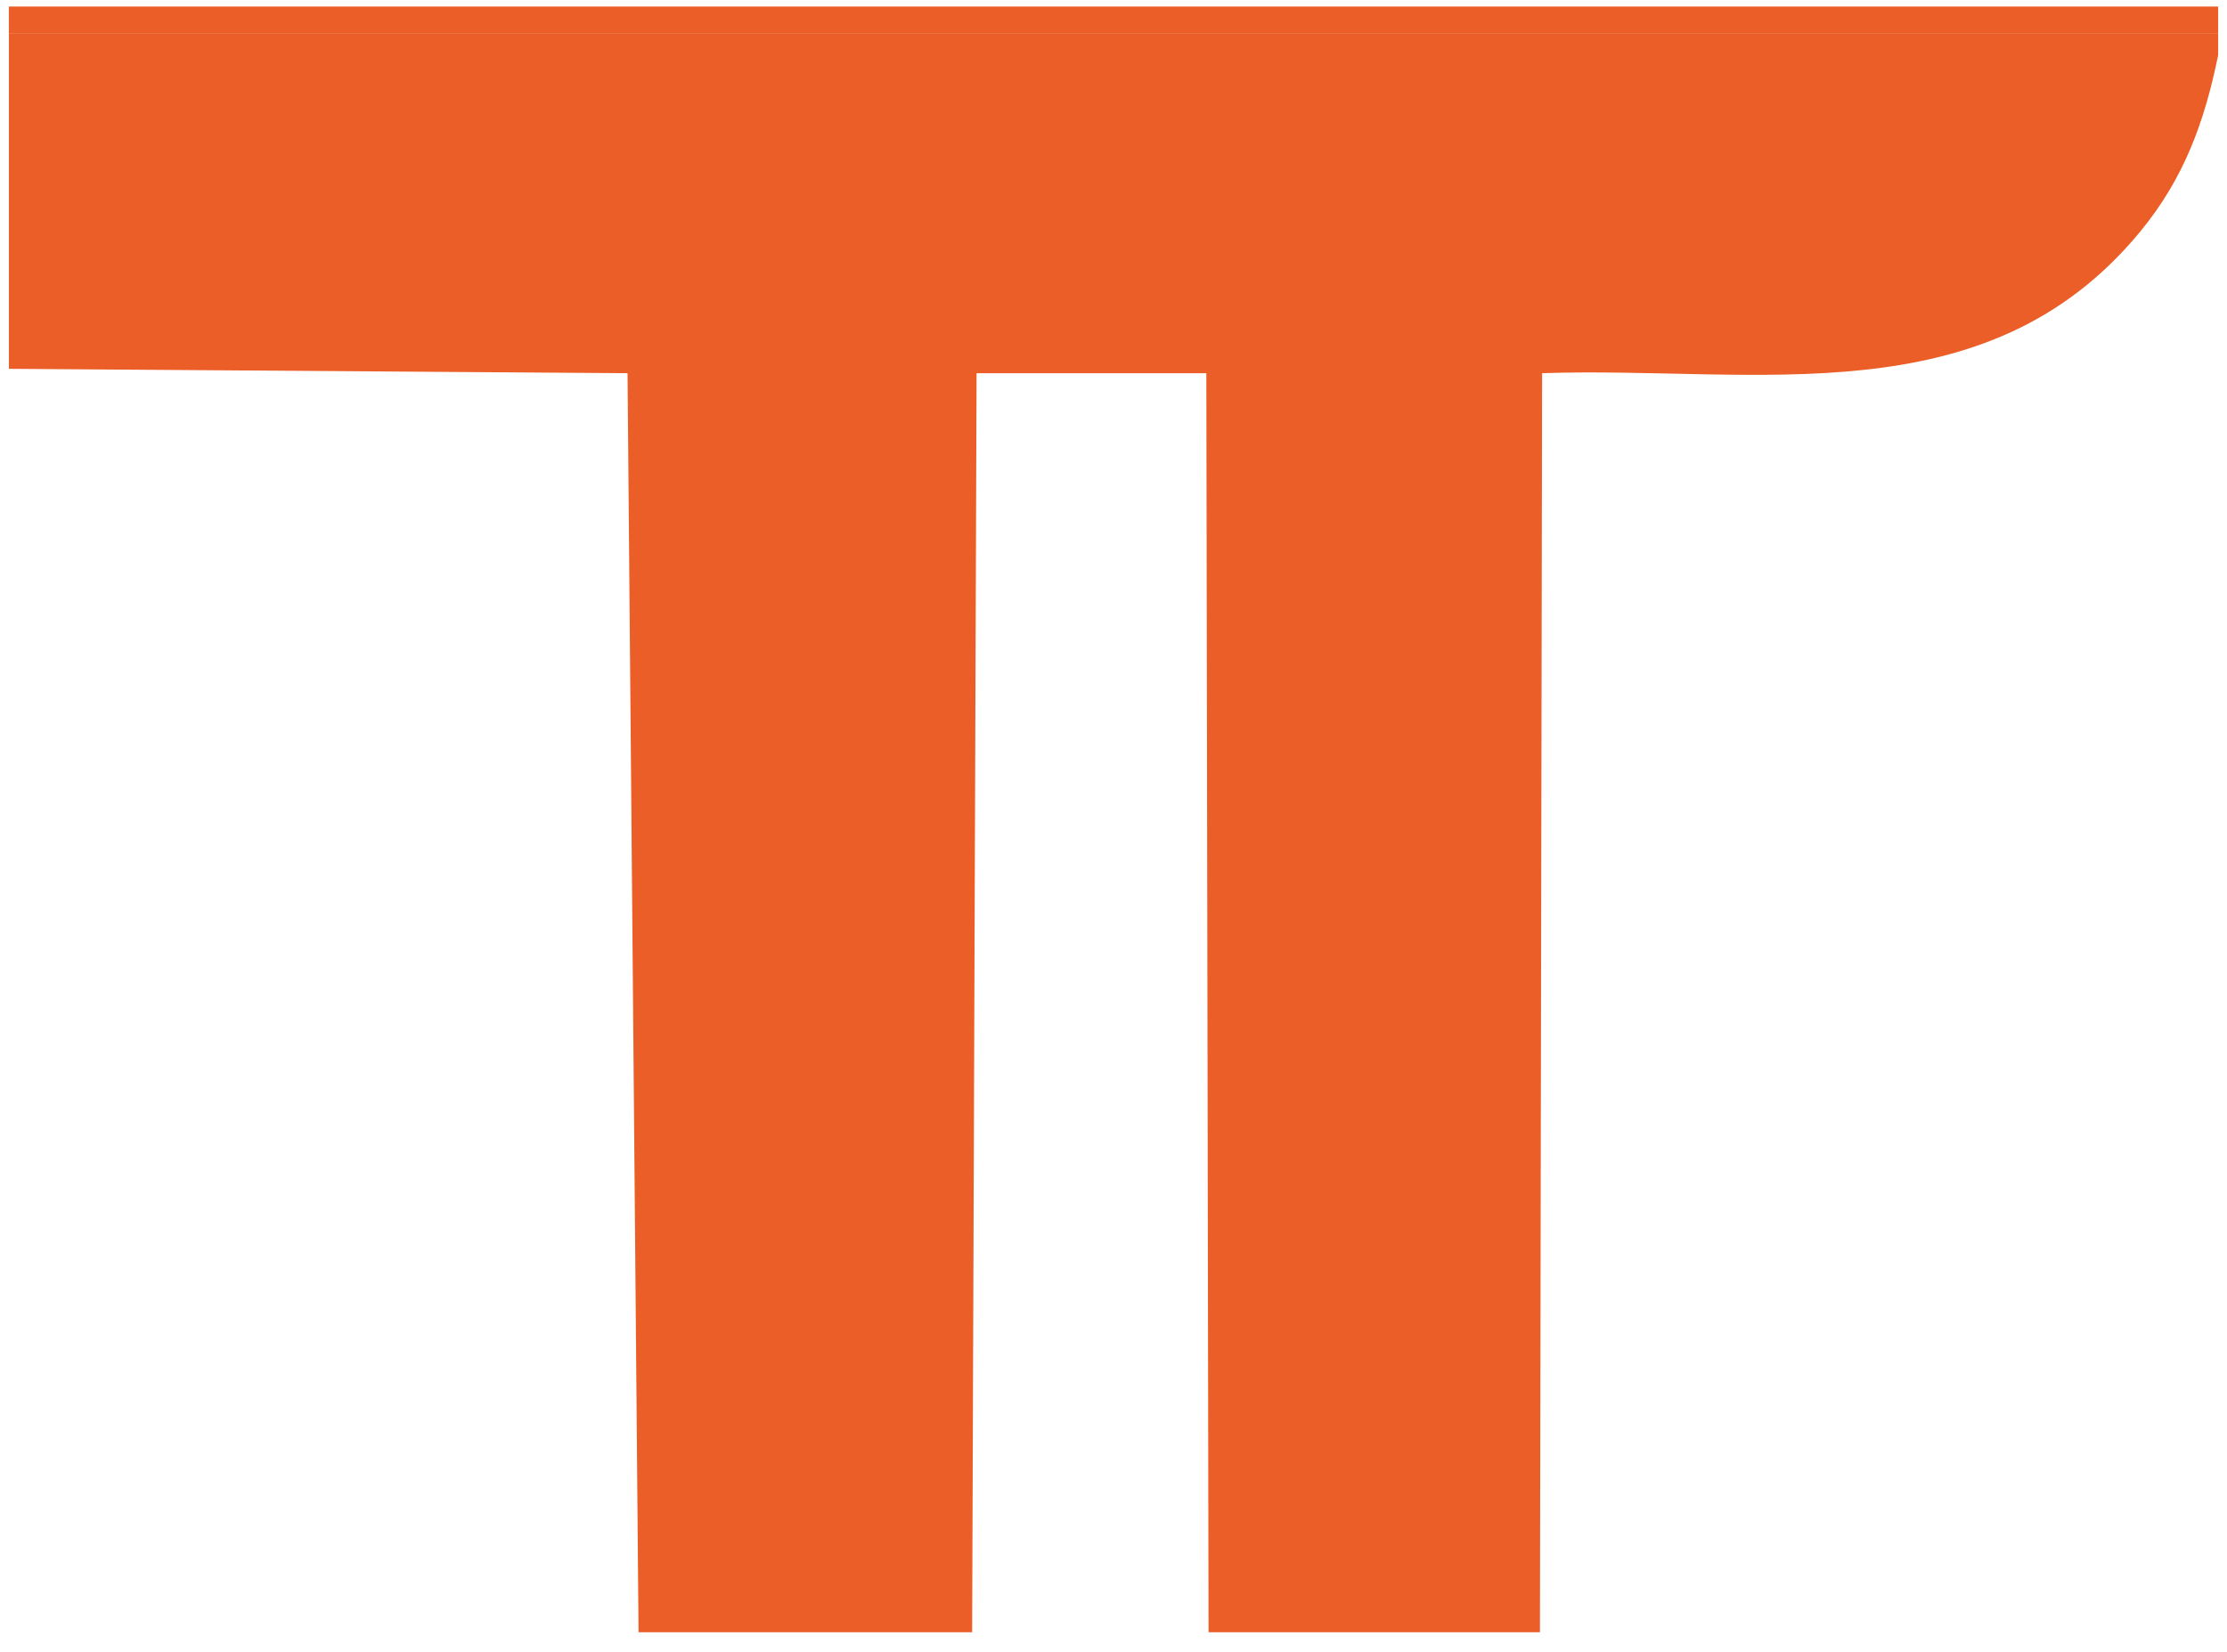 <?xml version="1.0" encoding="UTF-8"?>
<svg id="Layer_1" data-name="Layer 1" xmlns="http://www.w3.org/2000/svg" viewBox="0 0 504 373.97">
  <defs>
    <style>
      .cls-1 {
        fill: #eb5e28;
      }

      .cls-2 {
        fill: #eb5e28;
      }
    </style>
  </defs>
  <path class="cls-1" d="M502,7.48v5c-3.08,15.12-7.73,27.9-17.6,39.9-34.9,42.44-86.7,30.45-135.4,32.1l-.49,285.01h-75l-.5-285h-52l-1,285h-75.5l-2.49-285.01-140.01-.99V7.48h500Z"/>
  <rect class="cls-2" x="2" y="1.48" width="500" height="6"/>
</svg>